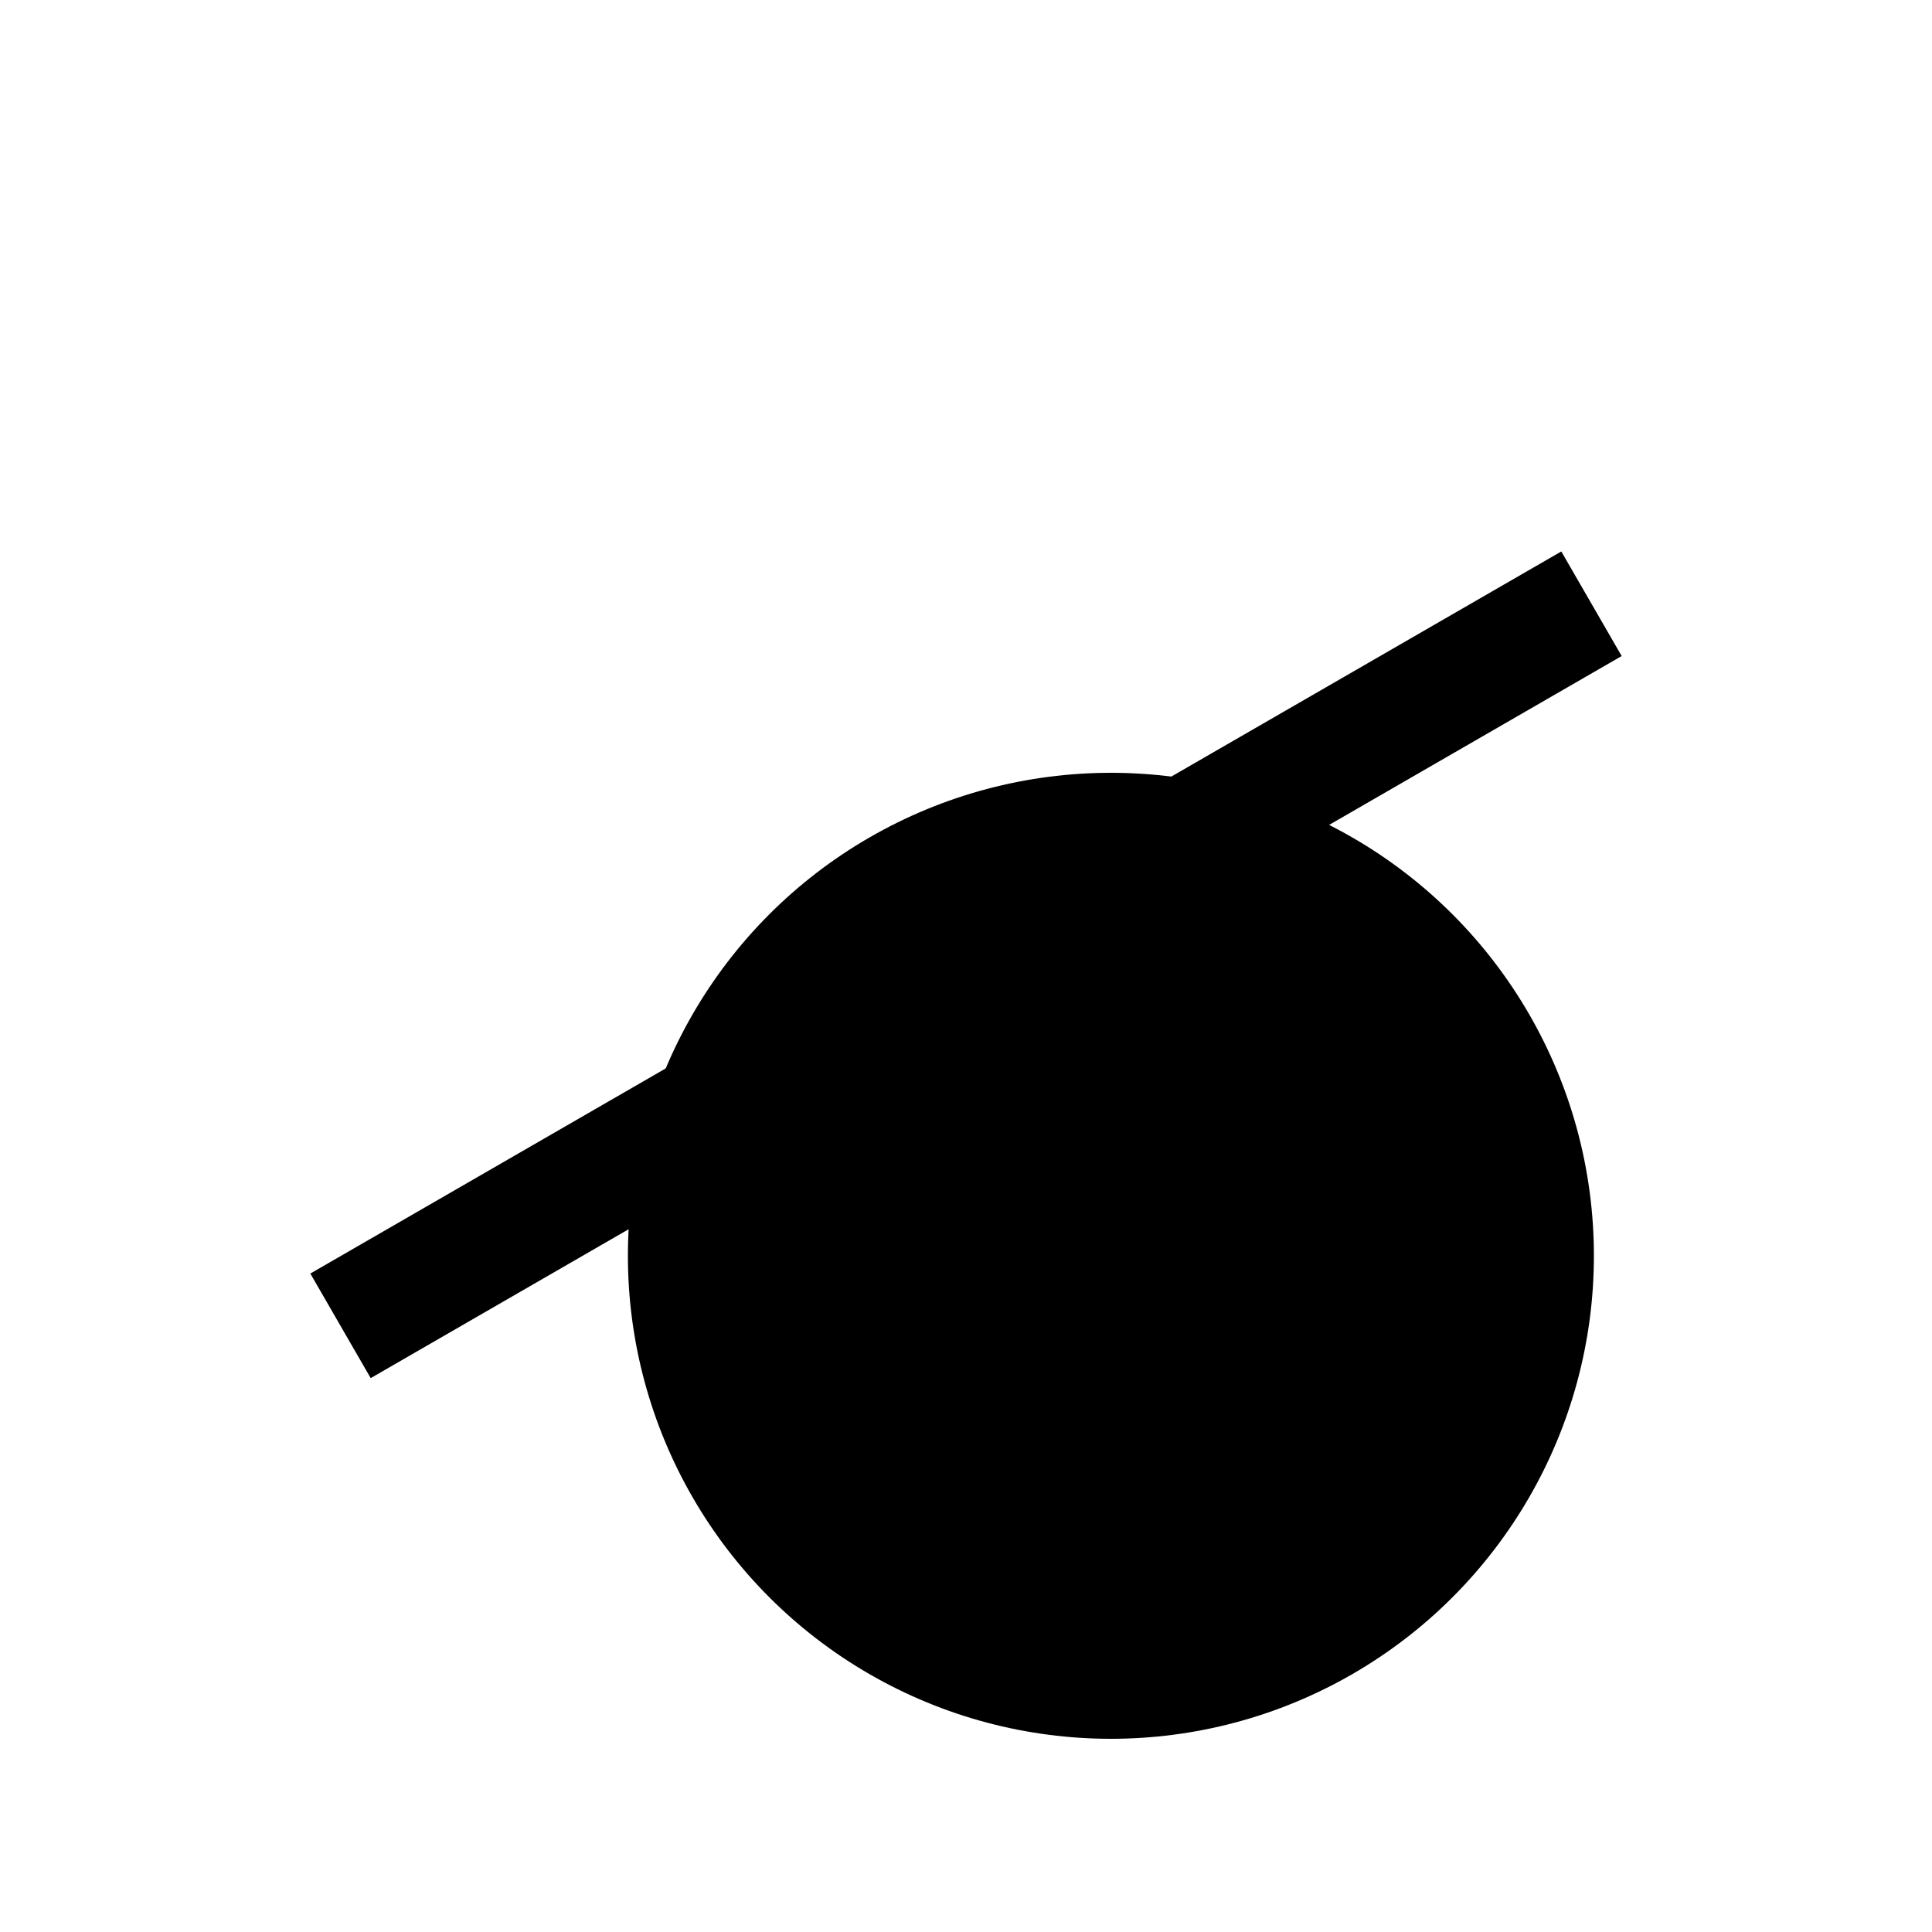 <?xml version="1.0" encoding="UTF-8" standalone="no"?>
                <svg xmlns="http://www.w3.org/2000/svg" xmlns:xlink="http://www.w3.org/1999/xlink" viewBox="0 0 800 800" width="800pt" height="800pt">
                <g>
                <circle cx="460" cy="520" r="200" fill="black" />
<line x1="141" y1="549" x2="659" y2="250" stroke="black" stroke-width="50" />
</g>
</svg>